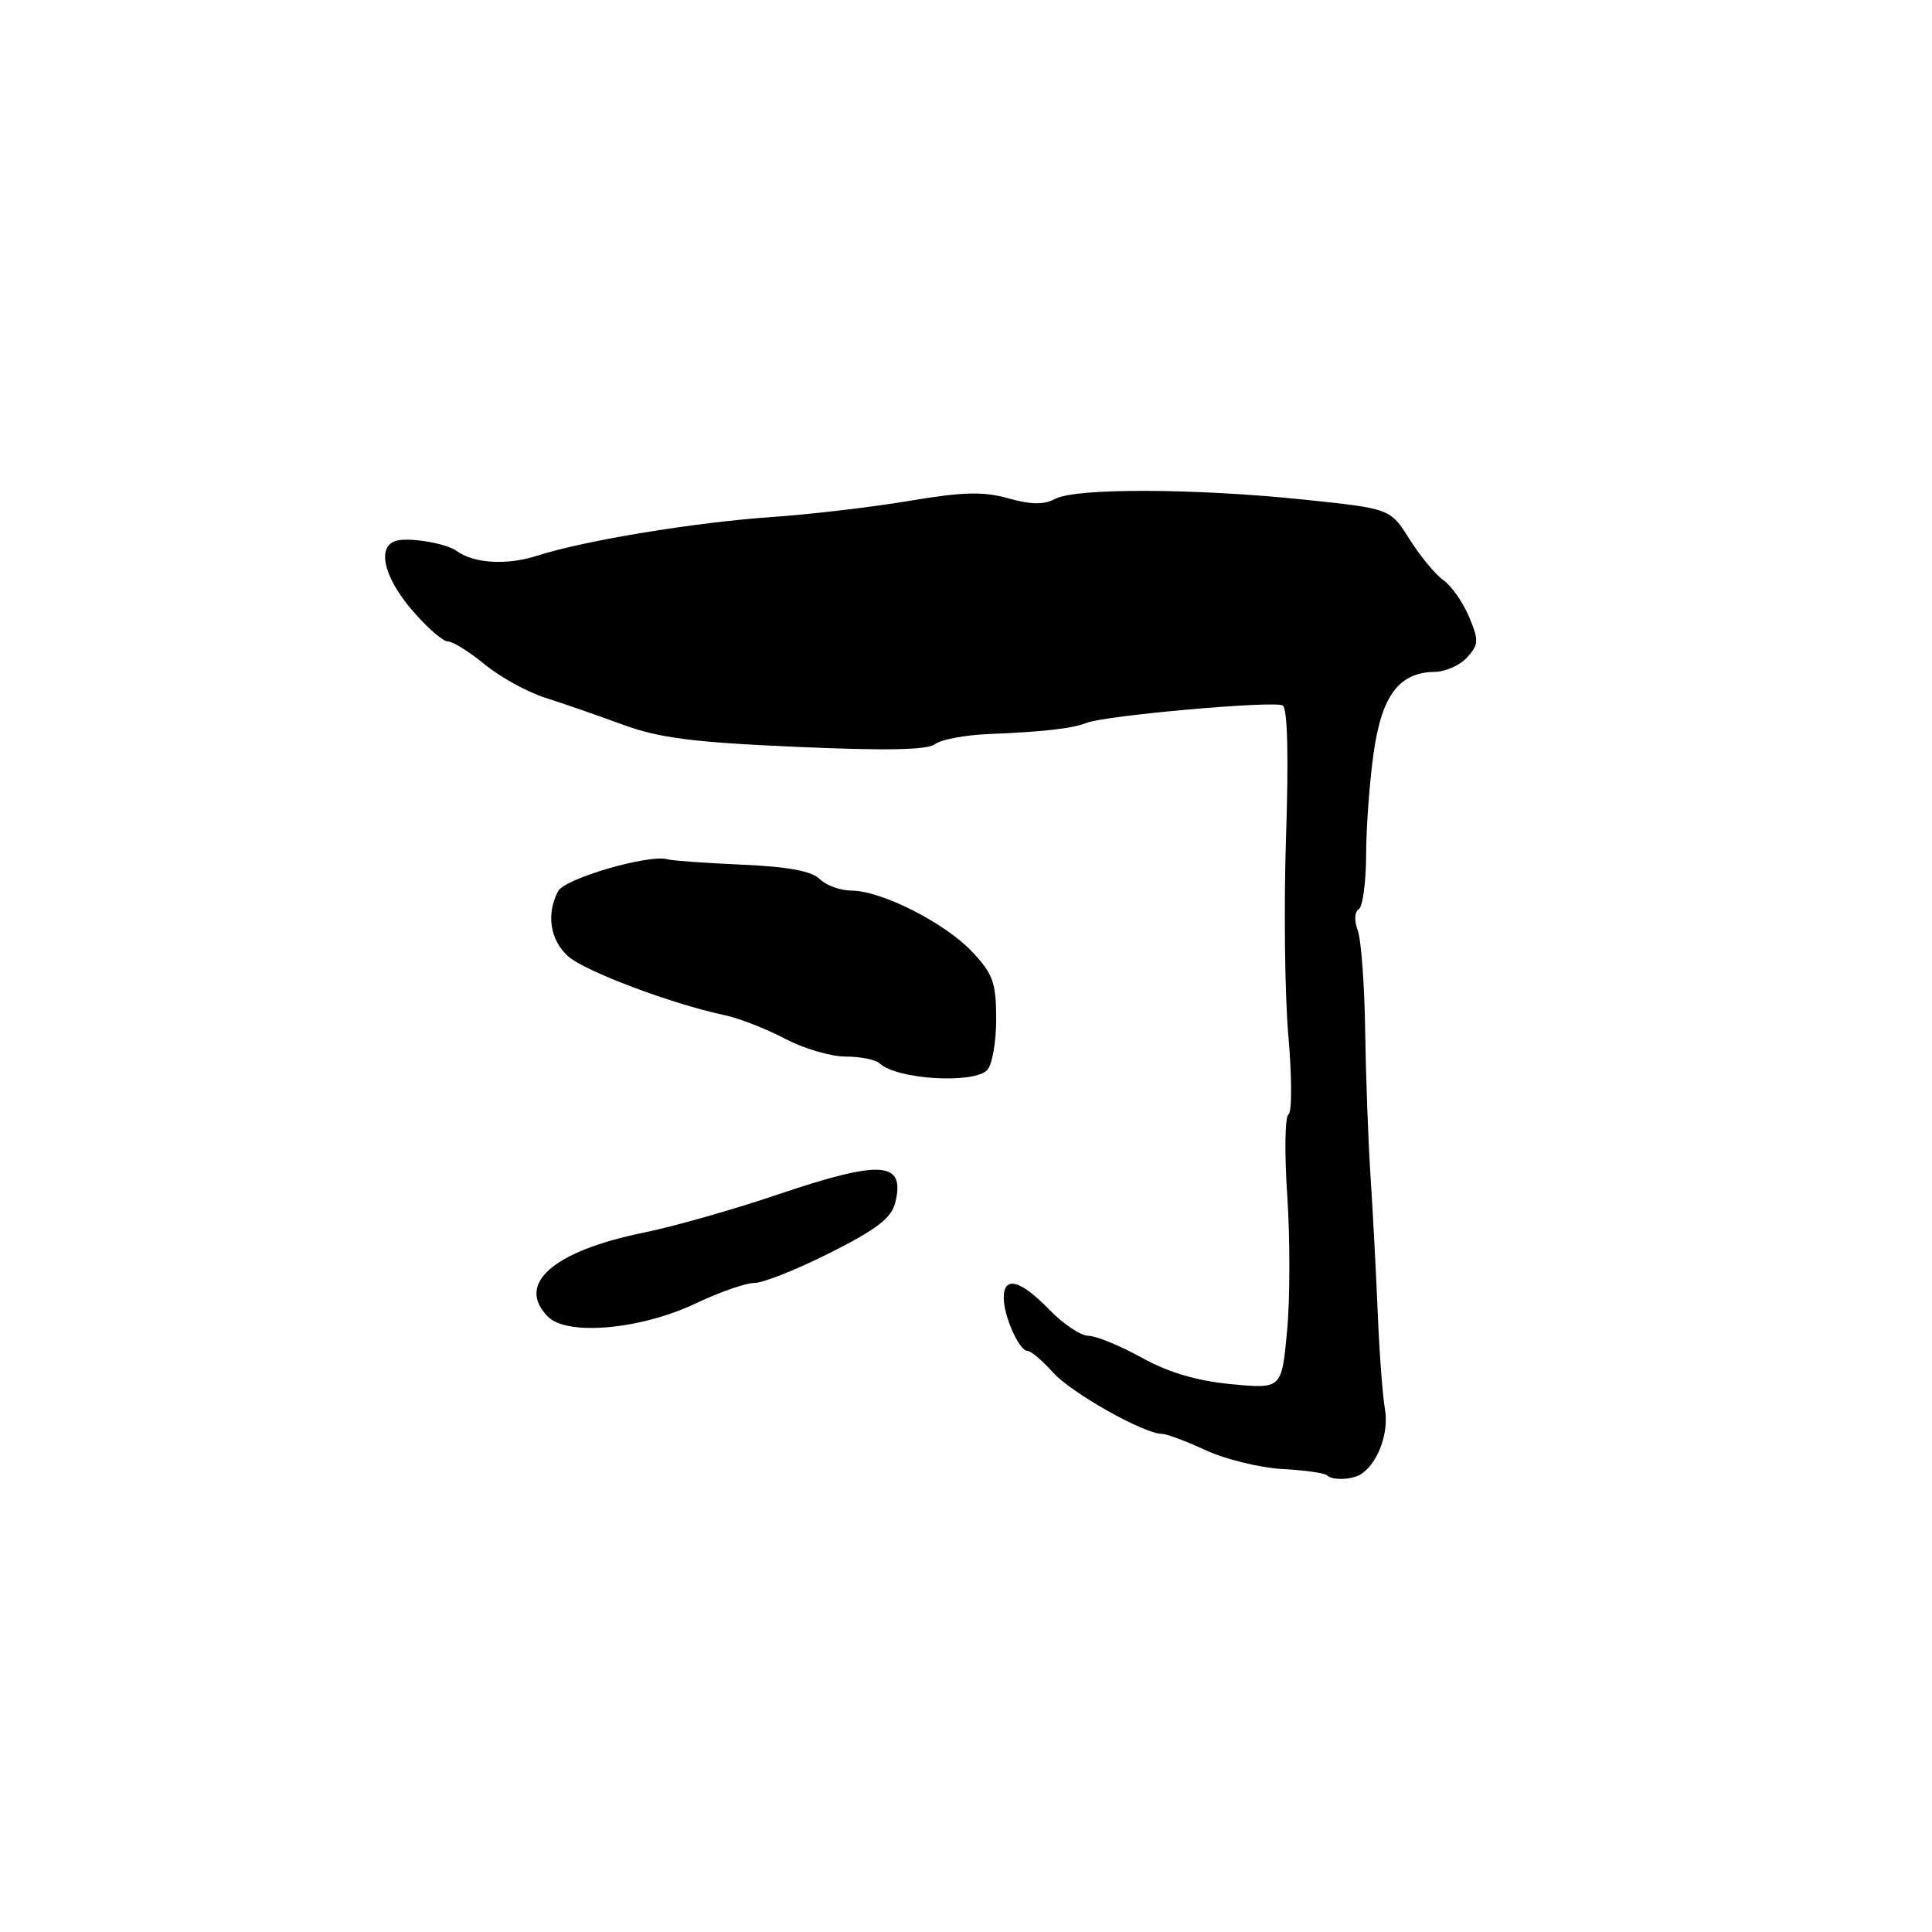 <?xml version="1.0" encoding="UTF-8" standalone="no"?>
<!DOCTYPE svg PUBLIC "-//W3C//DTD SVG 1.1//EN" "http://www.w3.org/Graphics/SVG/1.1/DTD/svg11.dtd" >
<svg xmlns="http://www.w3.org/2000/svg" xmlns:xlink="http://www.w3.org/1999/xlink" version="1.1" viewBox="0 0 256 256">
 <g >
 <path fill="currentColor"
d=" M 180.50 195.23 C 182.69 193.63 184.05 189.77 183.51 186.70 C 183.20 184.94 182.77 179.22 182.56 174.00 C 182.34 168.78 181.92 160.68 181.61 156.00 C 181.30 151.32 180.98 142.55 180.89 136.50 C 180.80 130.45 180.36 124.50 179.91 123.29 C 179.42 121.99 179.48 120.82 180.04 120.48 C 180.57 120.15 181.01 116.87 181.02 113.19 C 181.03 109.51 181.49 103.42 182.03 99.65 C 183.12 92.11 185.41 89.09 190.10 89.03 C 191.52 89.01 193.46 88.15 194.40 87.11 C 195.95 85.40 195.97 84.87 194.66 81.74 C 193.86 79.83 192.34 77.64 191.26 76.88 C 190.19 76.12 188.17 73.68 186.77 71.45 C 184.22 67.39 184.22 67.39 172.75 66.20 C 158.41 64.70 142.52 64.65 139.82 66.10 C 138.32 66.90 136.65 66.88 133.60 66.03 C 130.28 65.10 127.61 65.17 120.47 66.37 C 115.54 67.20 107.45 68.15 102.50 68.49 C 92.21 69.19 77.51 71.60 71.20 73.63 C 67.17 74.93 62.79 74.67 60.50 73.00 C 59.05 71.94 53.85 71.12 52.31 71.71 C 49.95 72.62 50.93 76.56 54.58 80.82 C 56.55 83.12 58.69 85.00 59.35 85.00 C 60.01 85.00 62.20 86.37 64.22 88.03 C 66.25 89.70 69.84 91.68 72.20 92.44 C 74.57 93.19 79.20 94.80 82.50 96.01 C 87.35 97.79 91.76 98.36 105.50 98.96 C 117.44 99.49 122.92 99.38 123.90 98.60 C 124.68 98.00 127.83 97.40 130.90 97.27 C 138.17 96.98 142.14 96.53 144.00 95.78 C 146.46 94.80 168.88 92.81 169.97 93.48 C 170.60 93.87 170.76 100.13 170.41 110.80 C 170.10 119.98 170.24 131.92 170.72 137.32 C 171.19 142.72 171.20 147.38 170.73 147.67 C 170.26 147.96 170.19 152.82 170.57 158.48 C 170.95 164.14 170.94 172.20 170.54 176.40 C 169.83 184.04 169.83 184.04 163.16 183.41 C 158.58 182.97 154.87 181.88 151.27 179.89 C 148.39 178.30 145.21 177.00 144.21 177.00 C 143.21 177.00 140.87 175.43 139.00 173.50 C 135.21 169.59 133.00 169.02 133.00 171.95 C 133.00 174.42 135.05 179.00 136.15 179.00 C 136.61 179.00 138.13 180.29 139.53 181.86 C 141.94 184.56 151.60 190.00 153.99 190.00 C 154.61 190.00 157.22 190.98 159.80 192.18 C 162.39 193.37 166.92 194.48 169.89 194.65 C 172.85 194.81 175.51 195.18 175.80 195.47 C 176.57 196.23 179.33 196.09 180.50 195.23 Z  M 92.19 172.71 C 95.32 171.22 98.81 170.00 99.96 170.00 C 101.11 170.00 105.63 168.20 110.00 166.00 C 116.11 162.93 118.11 161.40 118.61 159.42 C 120.01 153.84 116.83 153.62 103.00 158.30 C 97.22 160.26 89.24 162.53 85.25 163.34 C 73.27 165.78 68.30 170.16 72.62 174.48 C 75.19 177.05 84.92 176.16 92.19 172.71 Z  M 130.80 141.80 C 131.46 141.14 132.00 138.10 132.00 135.05 C 131.99 130.20 131.59 129.07 128.83 126.13 C 125.24 122.30 116.81 118.02 112.82 118.01 C 111.35 118.00 109.46 117.32 108.62 116.48 C 107.56 115.42 104.43 114.84 98.30 114.57 C 93.46 114.36 89.05 114.04 88.50 113.87 C 86.11 113.13 74.87 116.38 73.96 118.08 C 72.36 121.07 72.88 124.54 75.25 126.69 C 77.45 128.68 89.02 133.04 96.00 134.51 C 97.92 134.91 101.52 136.32 103.99 137.62 C 106.46 138.93 110.09 140.00 112.04 140.00 C 114.00 140.00 116.03 140.41 116.55 140.90 C 118.78 143.02 128.94 143.66 130.80 141.80 Z "/>
</g>
</svg>